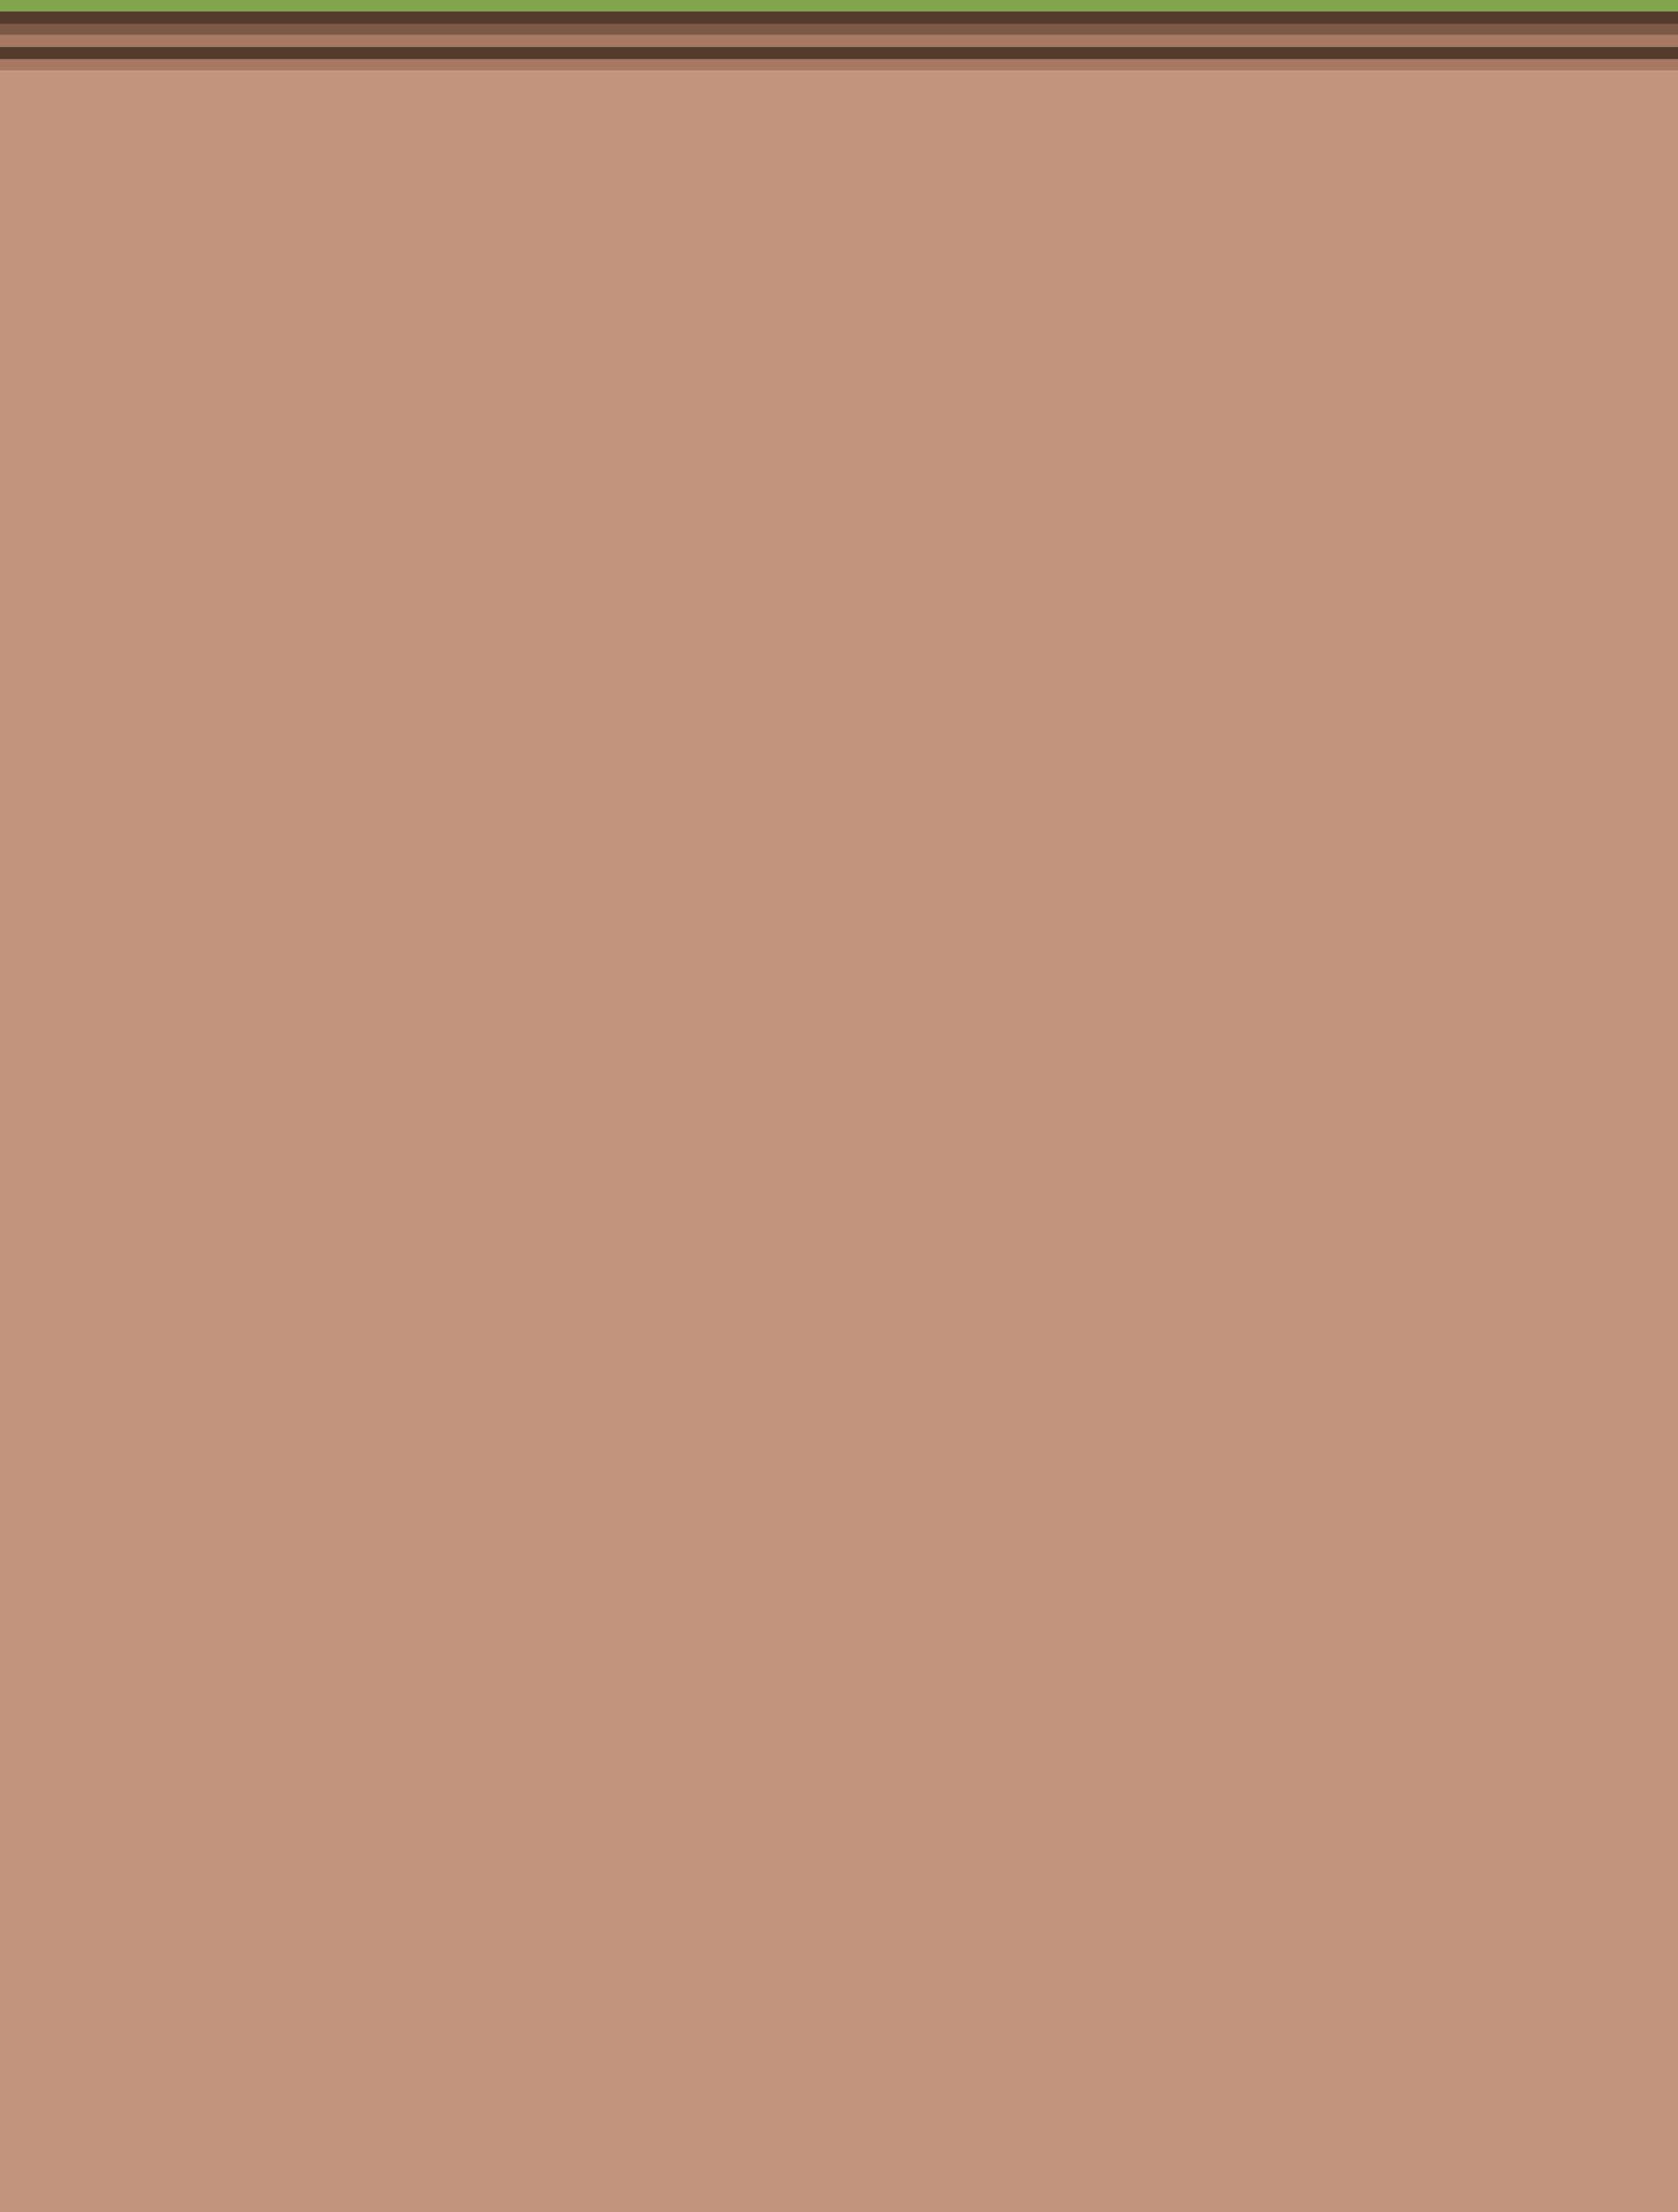 <?xml version="1.0" encoding="utf-8"?>
<svg width="1044px" height="1376px" viewBox="0 0 1044 1376" version="1.1" xmlns:xlink="http://www.w3.org/1999/xlink" xmlns="http://www.w3.org/2000/svg">
  <rect x="0" y="0" width="1044" height="1376" fill="#333333" stroke="none"/>
  <defs>
    <path d="M1044 0L1044 0L1044 1376L0 1376L0 0L1044 0Z" id="path_1" />
    <clipPath id="clip_1">
      <use xlink:href="#path_1" clip-rule="evenodd" fill-rule="evenodd" />
    </clipPath>
  </defs>
  <g id="Frame 3" clip-path="url(#clip_1)">
    <path d="M1044 0L1044 0L1044 1376L0 1376L0 0L1044 0Z" id="Frame-3" fill="#FFFFFF" stroke="none" />
    <path d="M0 44L1044 44L1044 1376L0 1376L0 44Z" id="Rectangle-11" fill="#C3947C" fill-rule="evenodd" stroke="none" />
    <path d="M1044 7L1044 15L0 15L0 7L1044 7Z" id="Rectangle-2" fill="#543A2B" fill-rule="evenodd" stroke="none" />
    <path d="M1044 29L1044 37L-1 37L-1 29L1044 29Z" id="Rectangle-8" fill="#543A2B" fill-rule="evenodd" stroke="none" />
    <path d="M1044 15L1044 22L0 22L0 15L1044 15Z" id="Rectangle-4" fill="#7D5A47" fill-rule="evenodd" stroke="none" />
    <path d="M1044 22L1044 29L0 29L0 22L1044 22Z" id="Rectangle-10" fill="#A77961" fill-rule="evenodd" stroke="none" />
    <path d="M1044 37L1044 44L0 44L0 37L1044 37Z" id="Rectangle-13" fill="#A77961" fill-rule="evenodd" stroke="none" />
    <path d="M1044 0L1044 7L0 7L0 0L1044 0Z" id="Rectangle-5" fill="#82A64E" fill-rule="evenodd" stroke="none" />
  </g>
</svg>